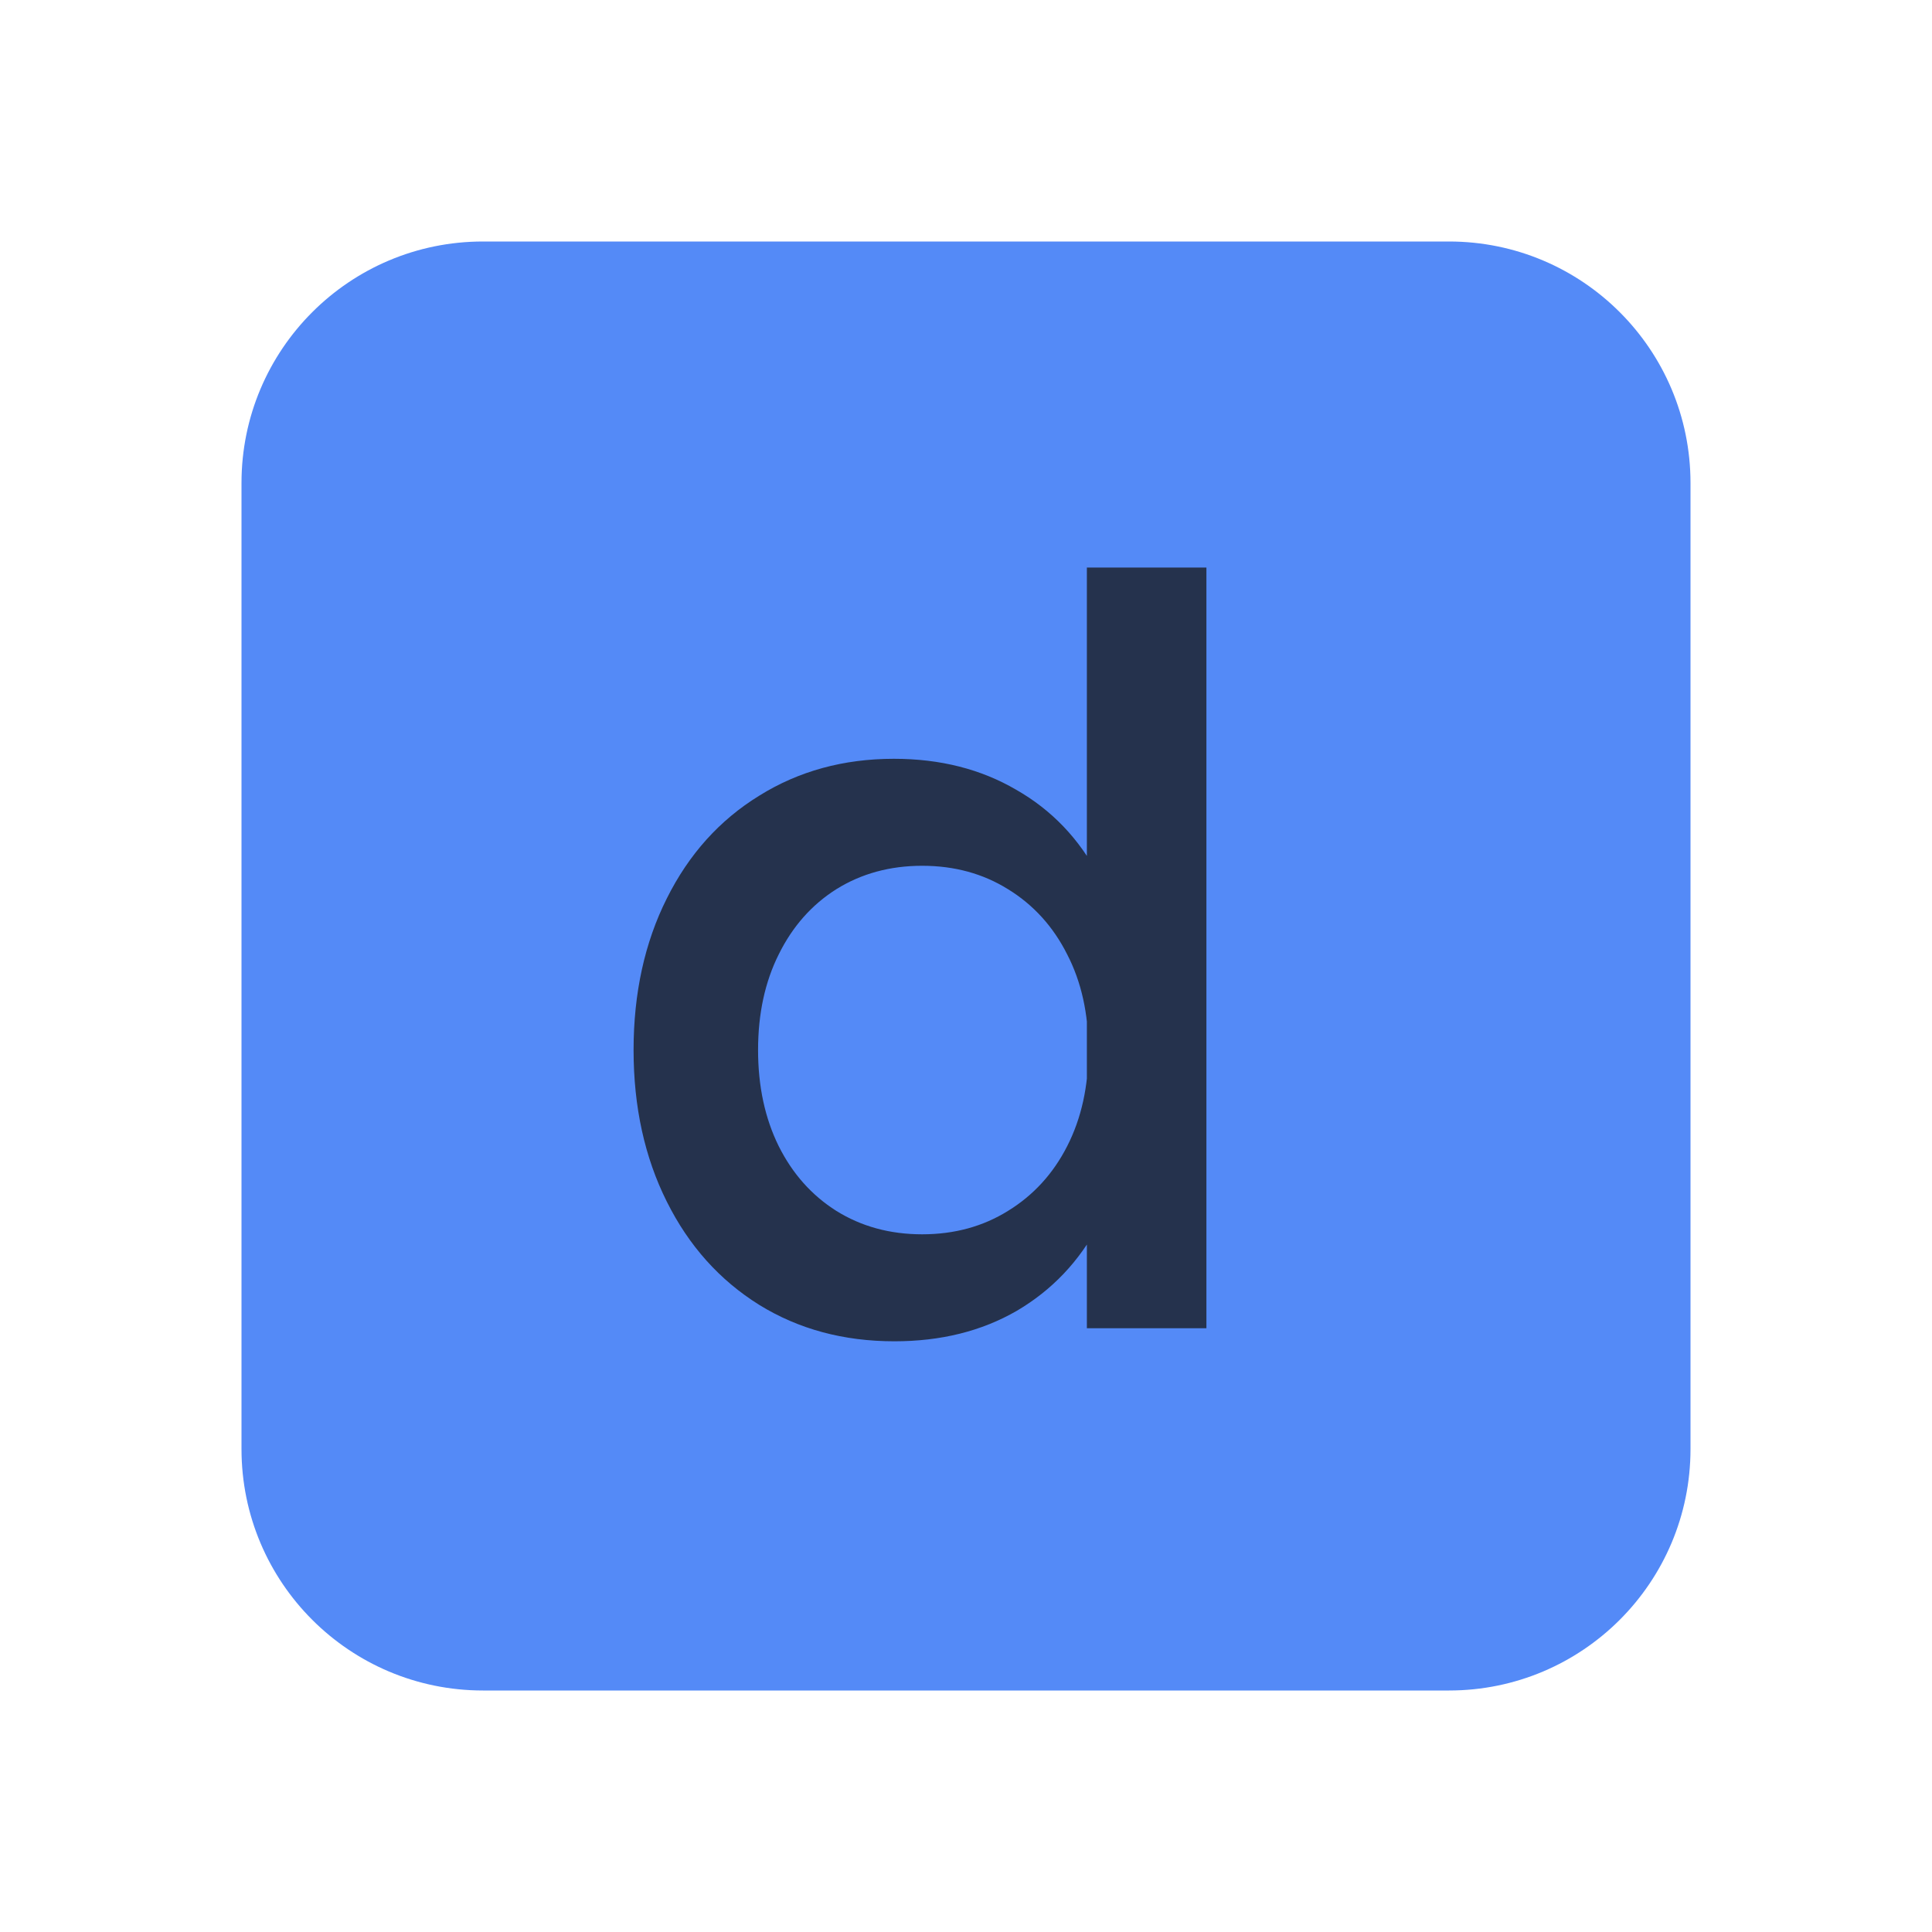 <svg width="16" height="16" viewBox="0 0 16 16" fill="none" xmlns="http://www.w3.org/2000/svg">
<path d="M2 4C2 2.895 2.895 2 4 2H12C13.105 2 14 2.895 14 4V12C14 13.105 13.105 14 12 14H4C2.895 14 2 13.105 2 12V4Z" fill="#548AF7"/>
<path d="M9.001 4.7H9.991V11H9.001V4.7ZM7.407 11.108C6.987 11.108 6.614 11.008 6.287 10.806C5.96 10.602 5.705 10.318 5.522 9.951C5.339 9.585 5.247 9.167 5.247 8.696C5.247 8.225 5.339 7.806 5.522 7.441C5.705 7.074 5.96 6.791 6.287 6.59C6.614 6.386 6.986 6.284 7.403 6.284C7.787 6.284 8.124 6.37 8.415 6.54C8.71 6.708 8.938 6.947 9.1 7.256C9.264 7.562 9.348 7.919 9.351 8.327H9.041V9.065H9.351C9.348 9.473 9.264 9.832 9.1 10.14C8.938 10.447 8.711 10.685 8.42 10.856C8.129 11.024 7.792 11.108 7.407 11.108ZM7.637 10.222C7.904 10.222 8.141 10.157 8.348 10.028C8.558 9.899 8.722 9.72 8.838 9.492C8.956 9.261 9.014 8.996 9.014 8.696C9.014 8.396 8.956 8.132 8.838 7.904C8.722 7.673 8.558 7.493 8.348 7.364C8.141 7.235 7.904 7.17 7.637 7.17C7.37 7.17 7.133 7.235 6.926 7.364C6.722 7.493 6.563 7.673 6.449 7.904C6.335 8.132 6.278 8.396 6.278 8.696C6.278 8.996 6.335 9.261 6.449 9.492C6.563 9.72 6.722 9.899 6.926 10.028C7.133 10.157 7.37 10.222 7.637 10.222Z" fill="#25324D"/>
</svg>
